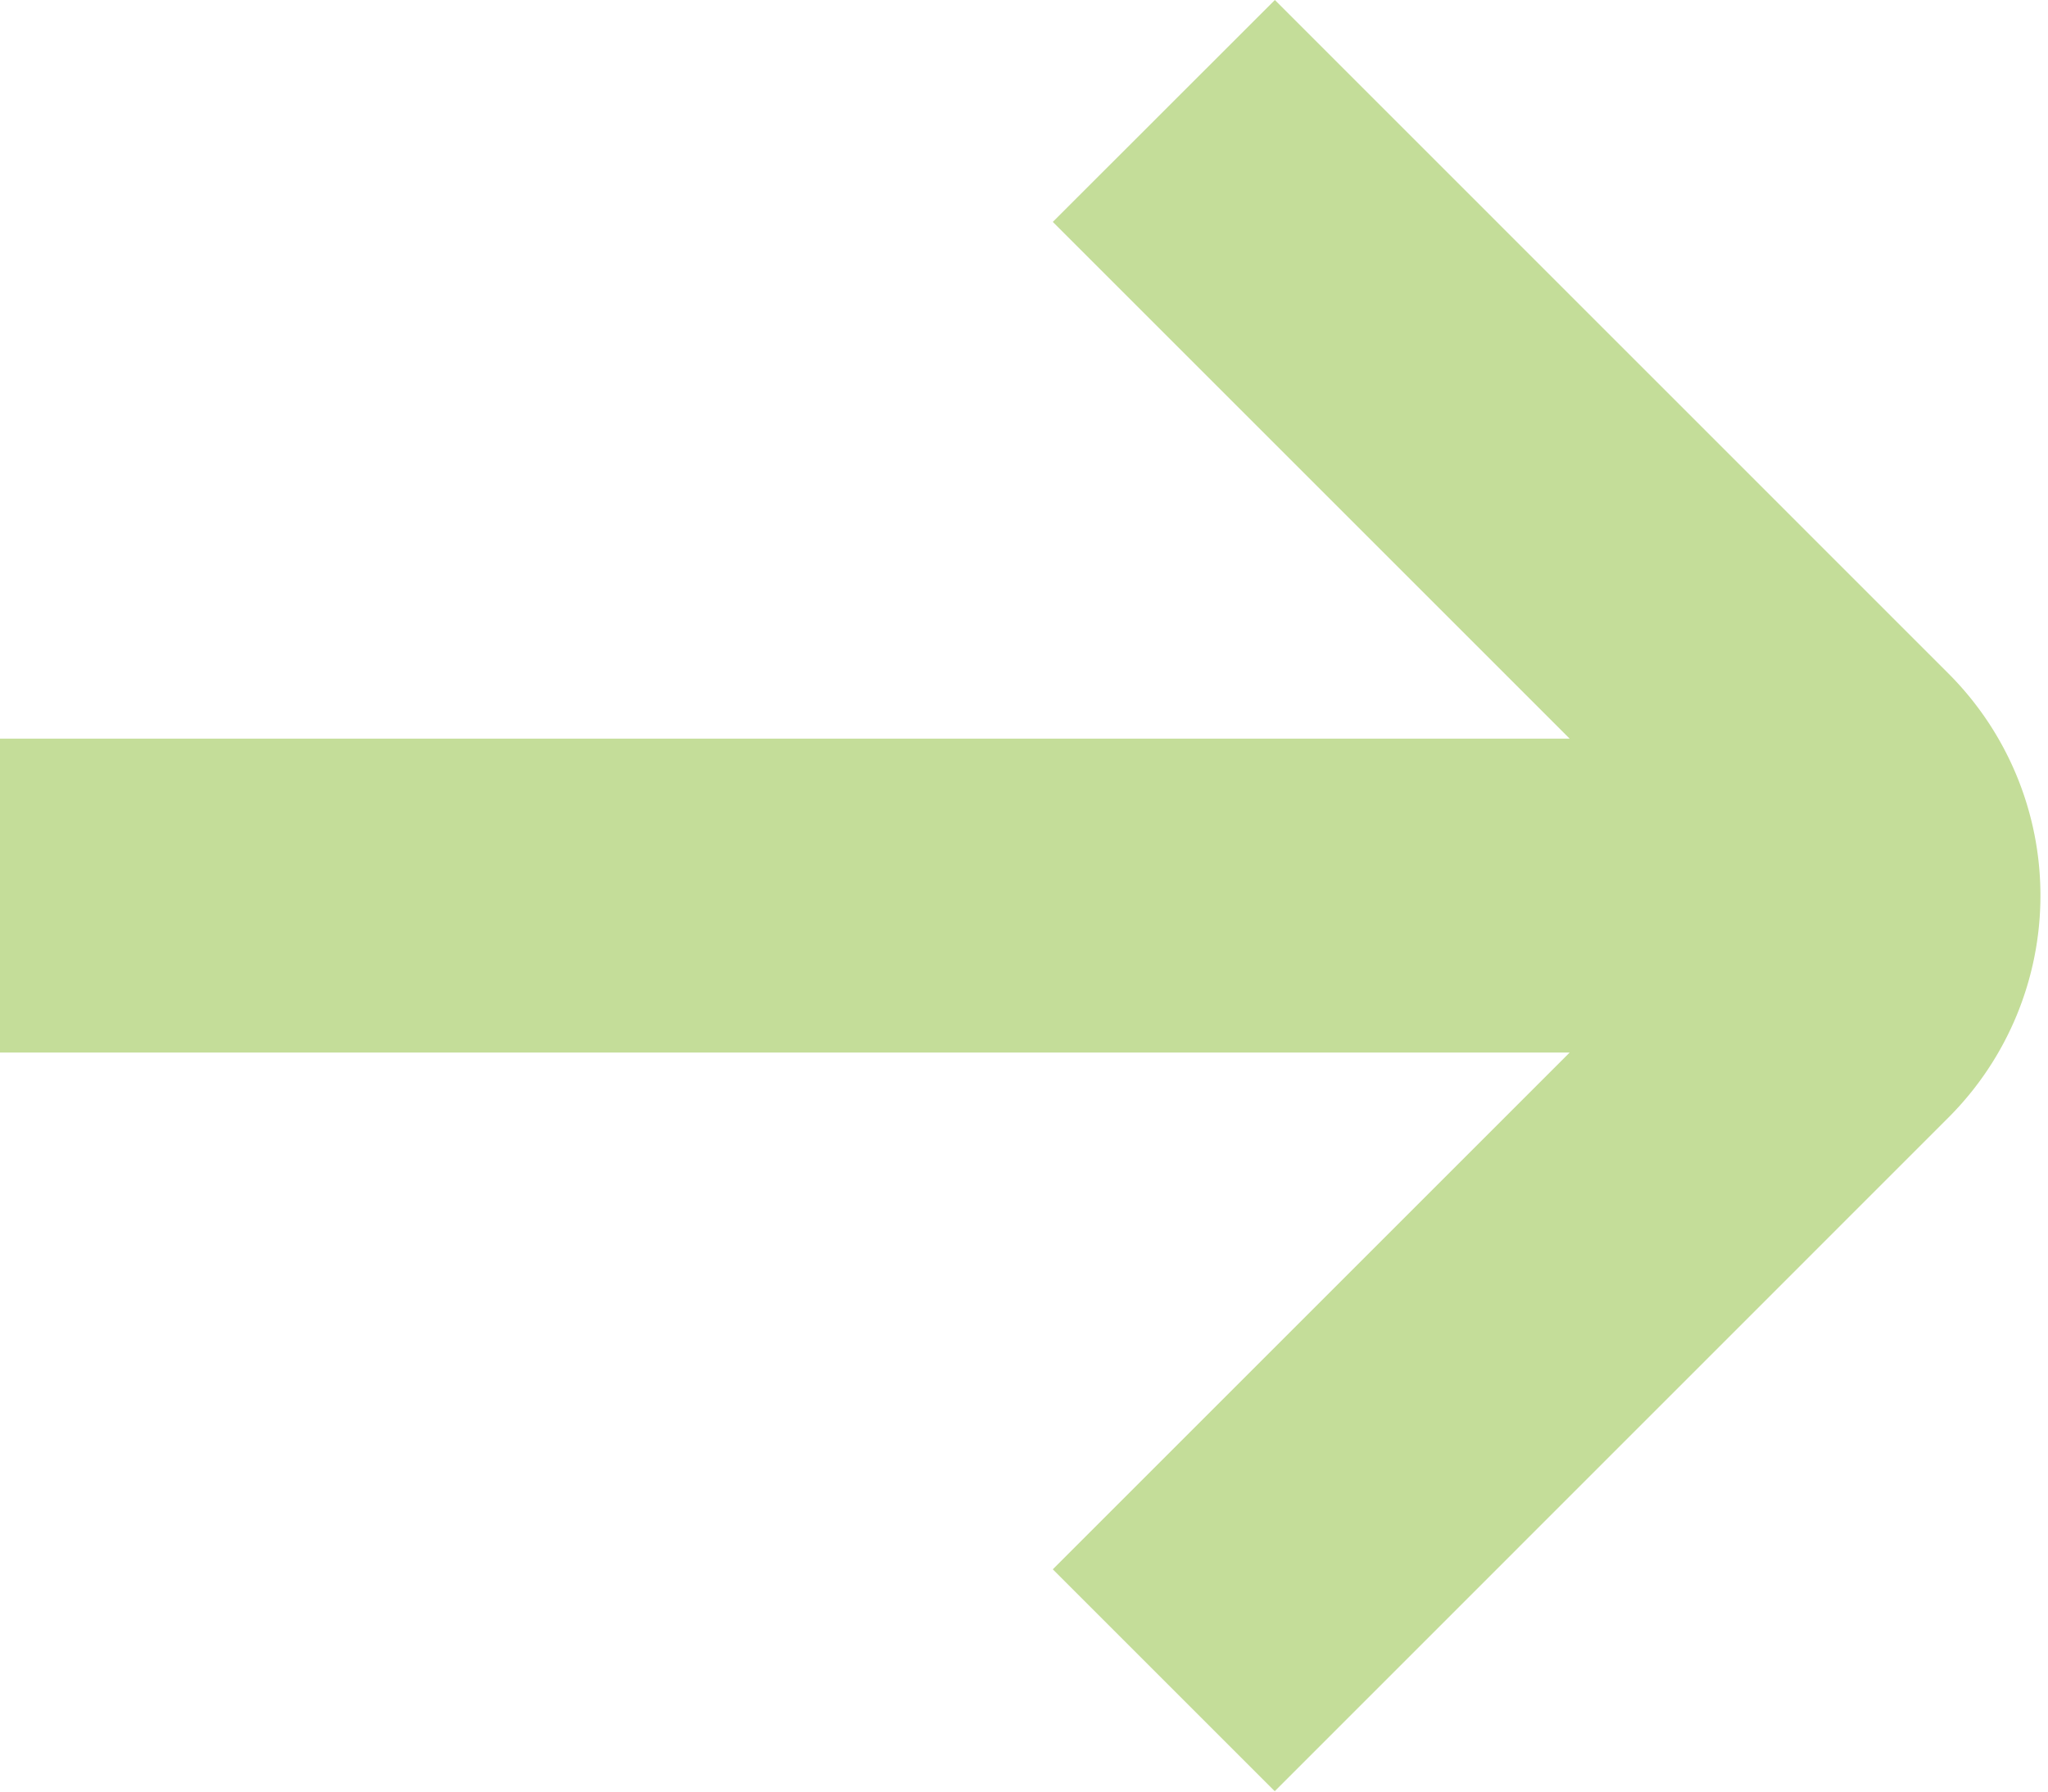 <svg width="16" height="14" fill="none" xmlns="http://www.w3.org/2000/svg"><path d="M15.223 5.264 9.96 0 8.225 1.734l4.038 4.038H0v2.453h12.263l-4.038 4.038 1.734 1.734 5.264-5.265a2.453 2.453 0 0 0 0-3.468Z" fill="#6CAB00" fill-opacity=".4"/></svg>